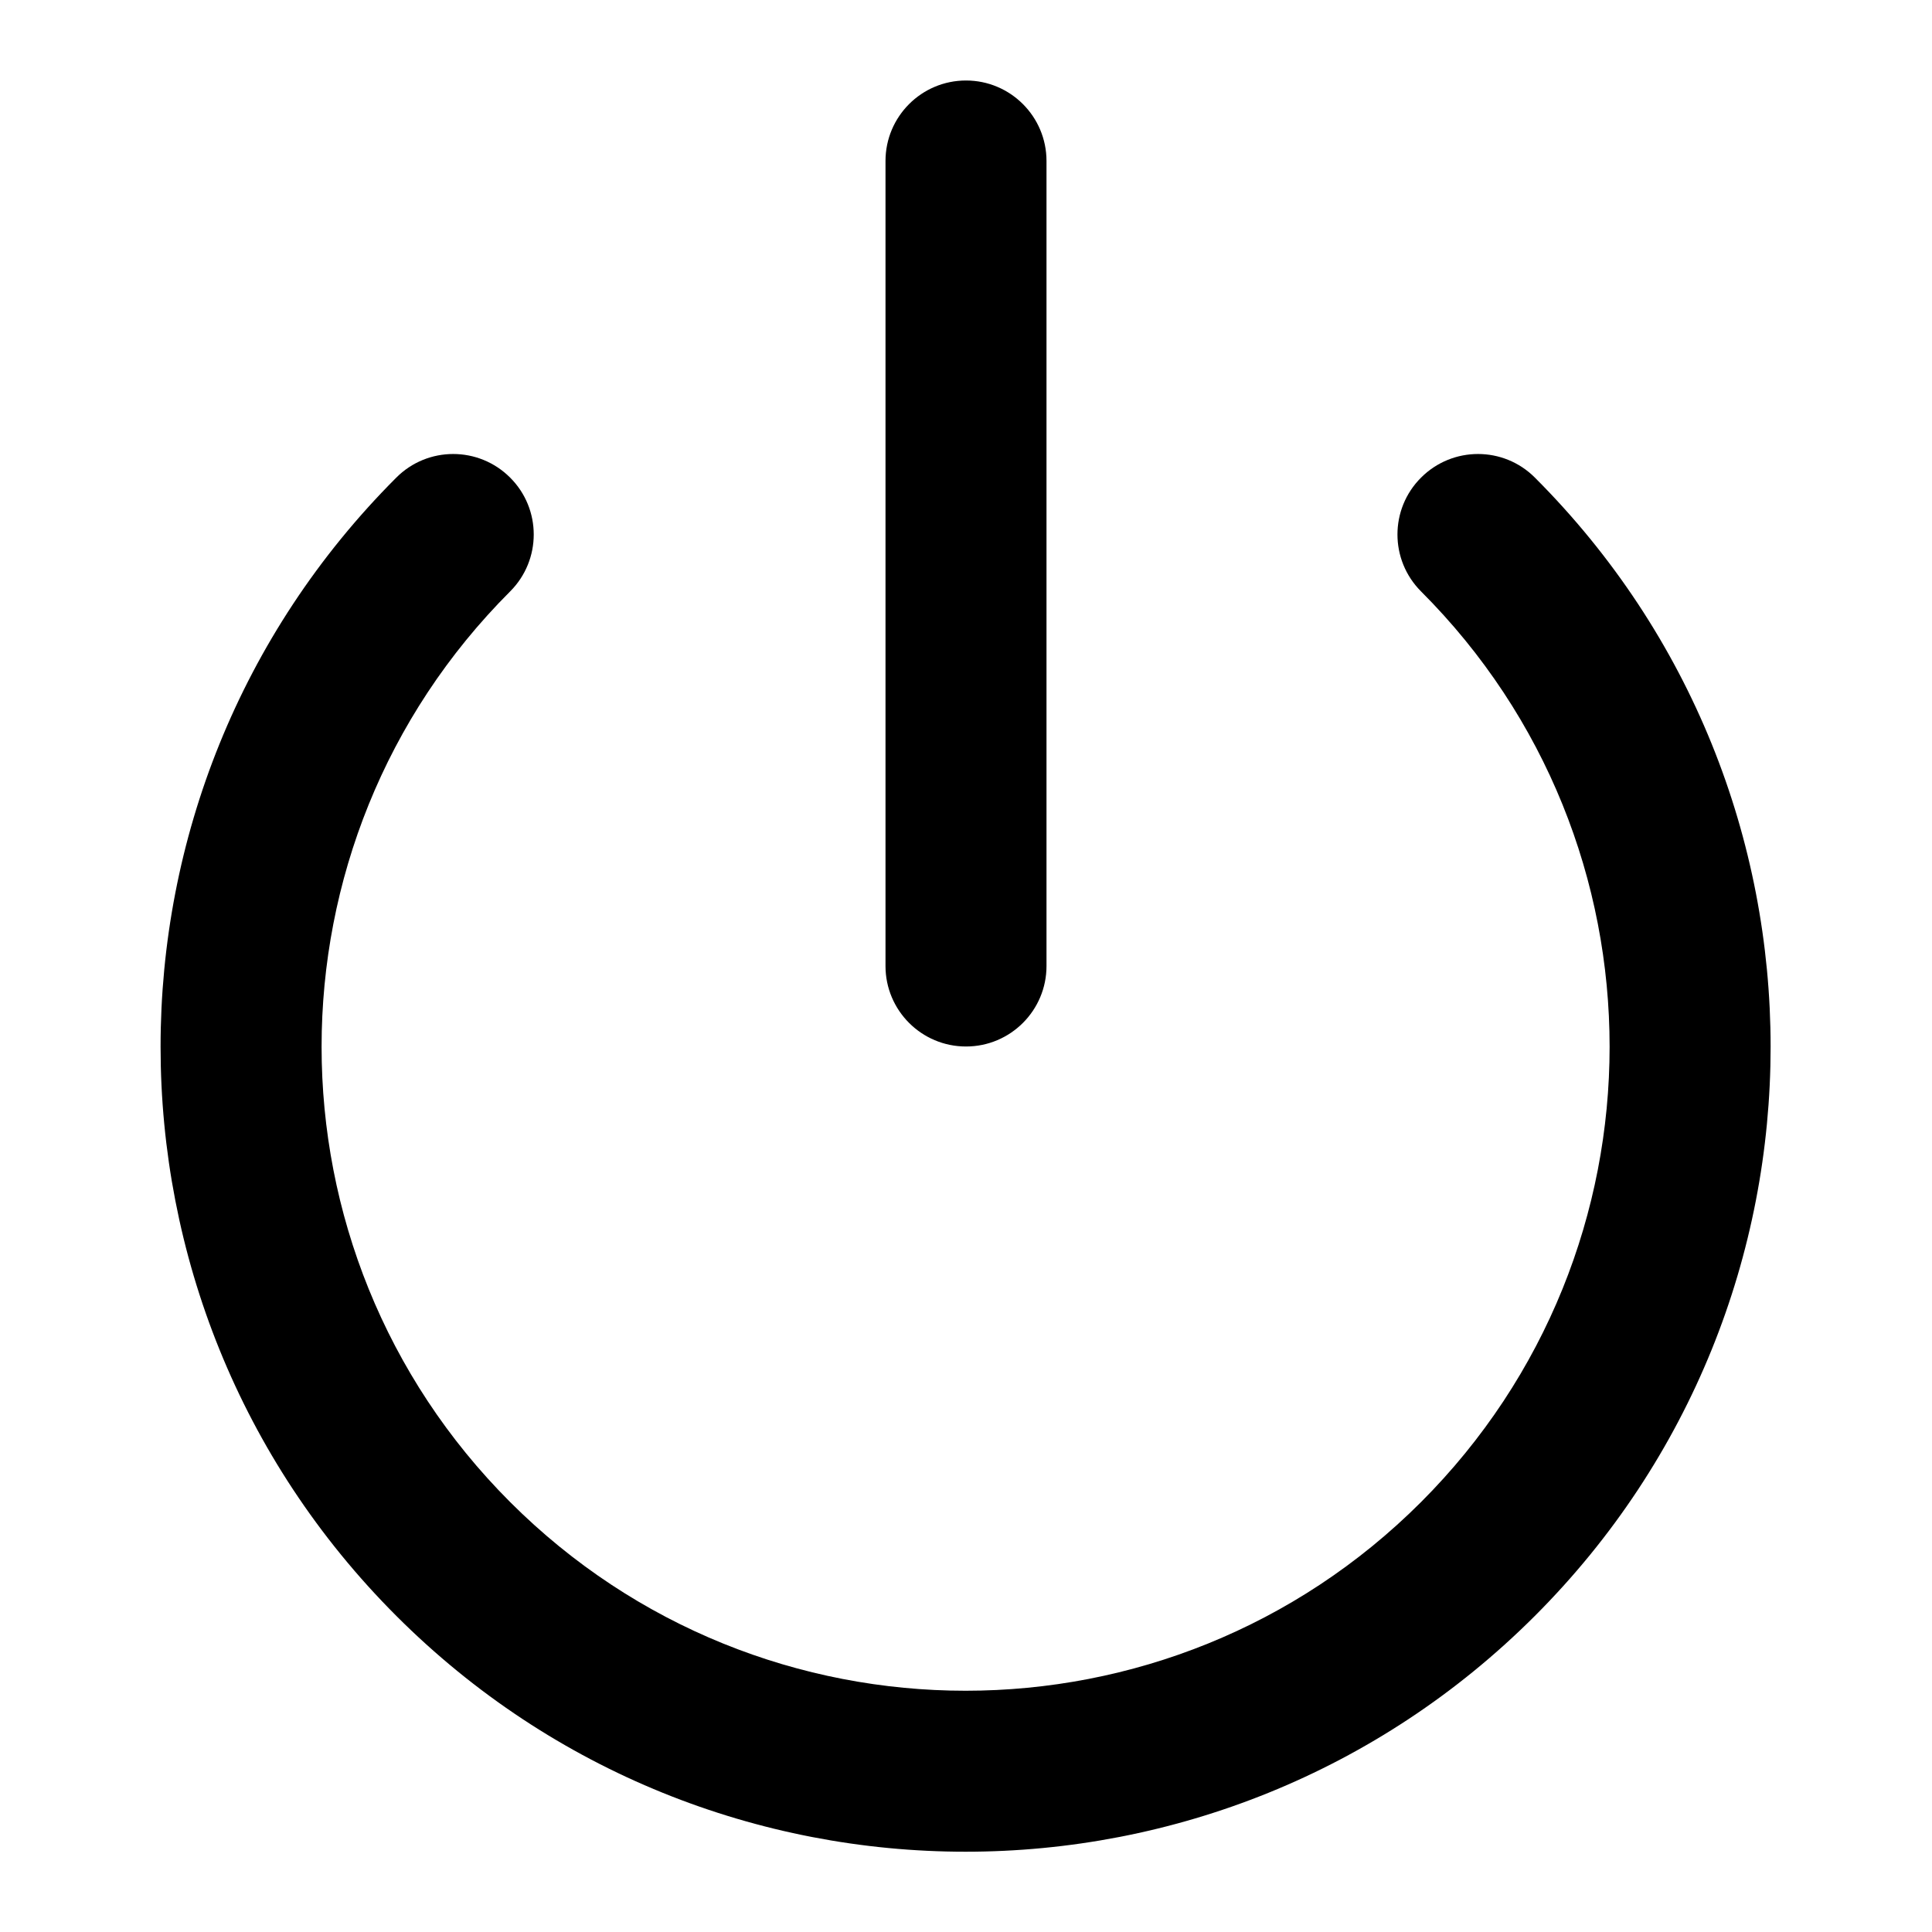 <?xml version="1.0" encoding="UTF-8"?>
<svg width="24px" height="24px" viewBox="0 0 24 24" version="1.1" xmlns="http://www.w3.org/2000/svg" xmlns:xlink="http://www.w3.org/1999/xlink">
    <title>feather-icon/power</title>
    <g id="feather-icon/power" stroke="none" stroke-width="1" fill="none" fill-rule="evenodd">
        <rect id="Bounding-Box" fill-opacity="0" fill="#FFFFFF" x="0" y="0" width="24" height="24"></rect>
        <path d="M4.923,5.933 C5.313,5.542 5.946,5.542 6.337,5.933 C6.728,6.323 6.728,6.956 6.337,7.347 C3.214,10.471 3.214,15.536 6.338,18.66 C9.463,21.784 14.527,21.784 17.652,18.66 C20.776,15.536 20.776,10.471 17.653,7.347 C17.262,6.956 17.262,6.323 17.653,5.933 C18.044,5.542 18.677,5.542 19.067,5.933 C22.972,9.839 22.971,16.17 19.066,20.074 C15.161,23.979 8.829,23.979 4.924,20.074 C1.019,16.17 1.018,9.839 4.923,5.933 Z M12,1 C12.552,1 13,1.448 13,2 L13,2 L13,12 C13,12.552 12.552,13 12,13 C11.448,13 11,12.552 11,12 L11,12 L11,2 C11,1.448 11.448,1 12,1 Z" id="Shape" fill="#000000"></path>
    </g>
</svg>